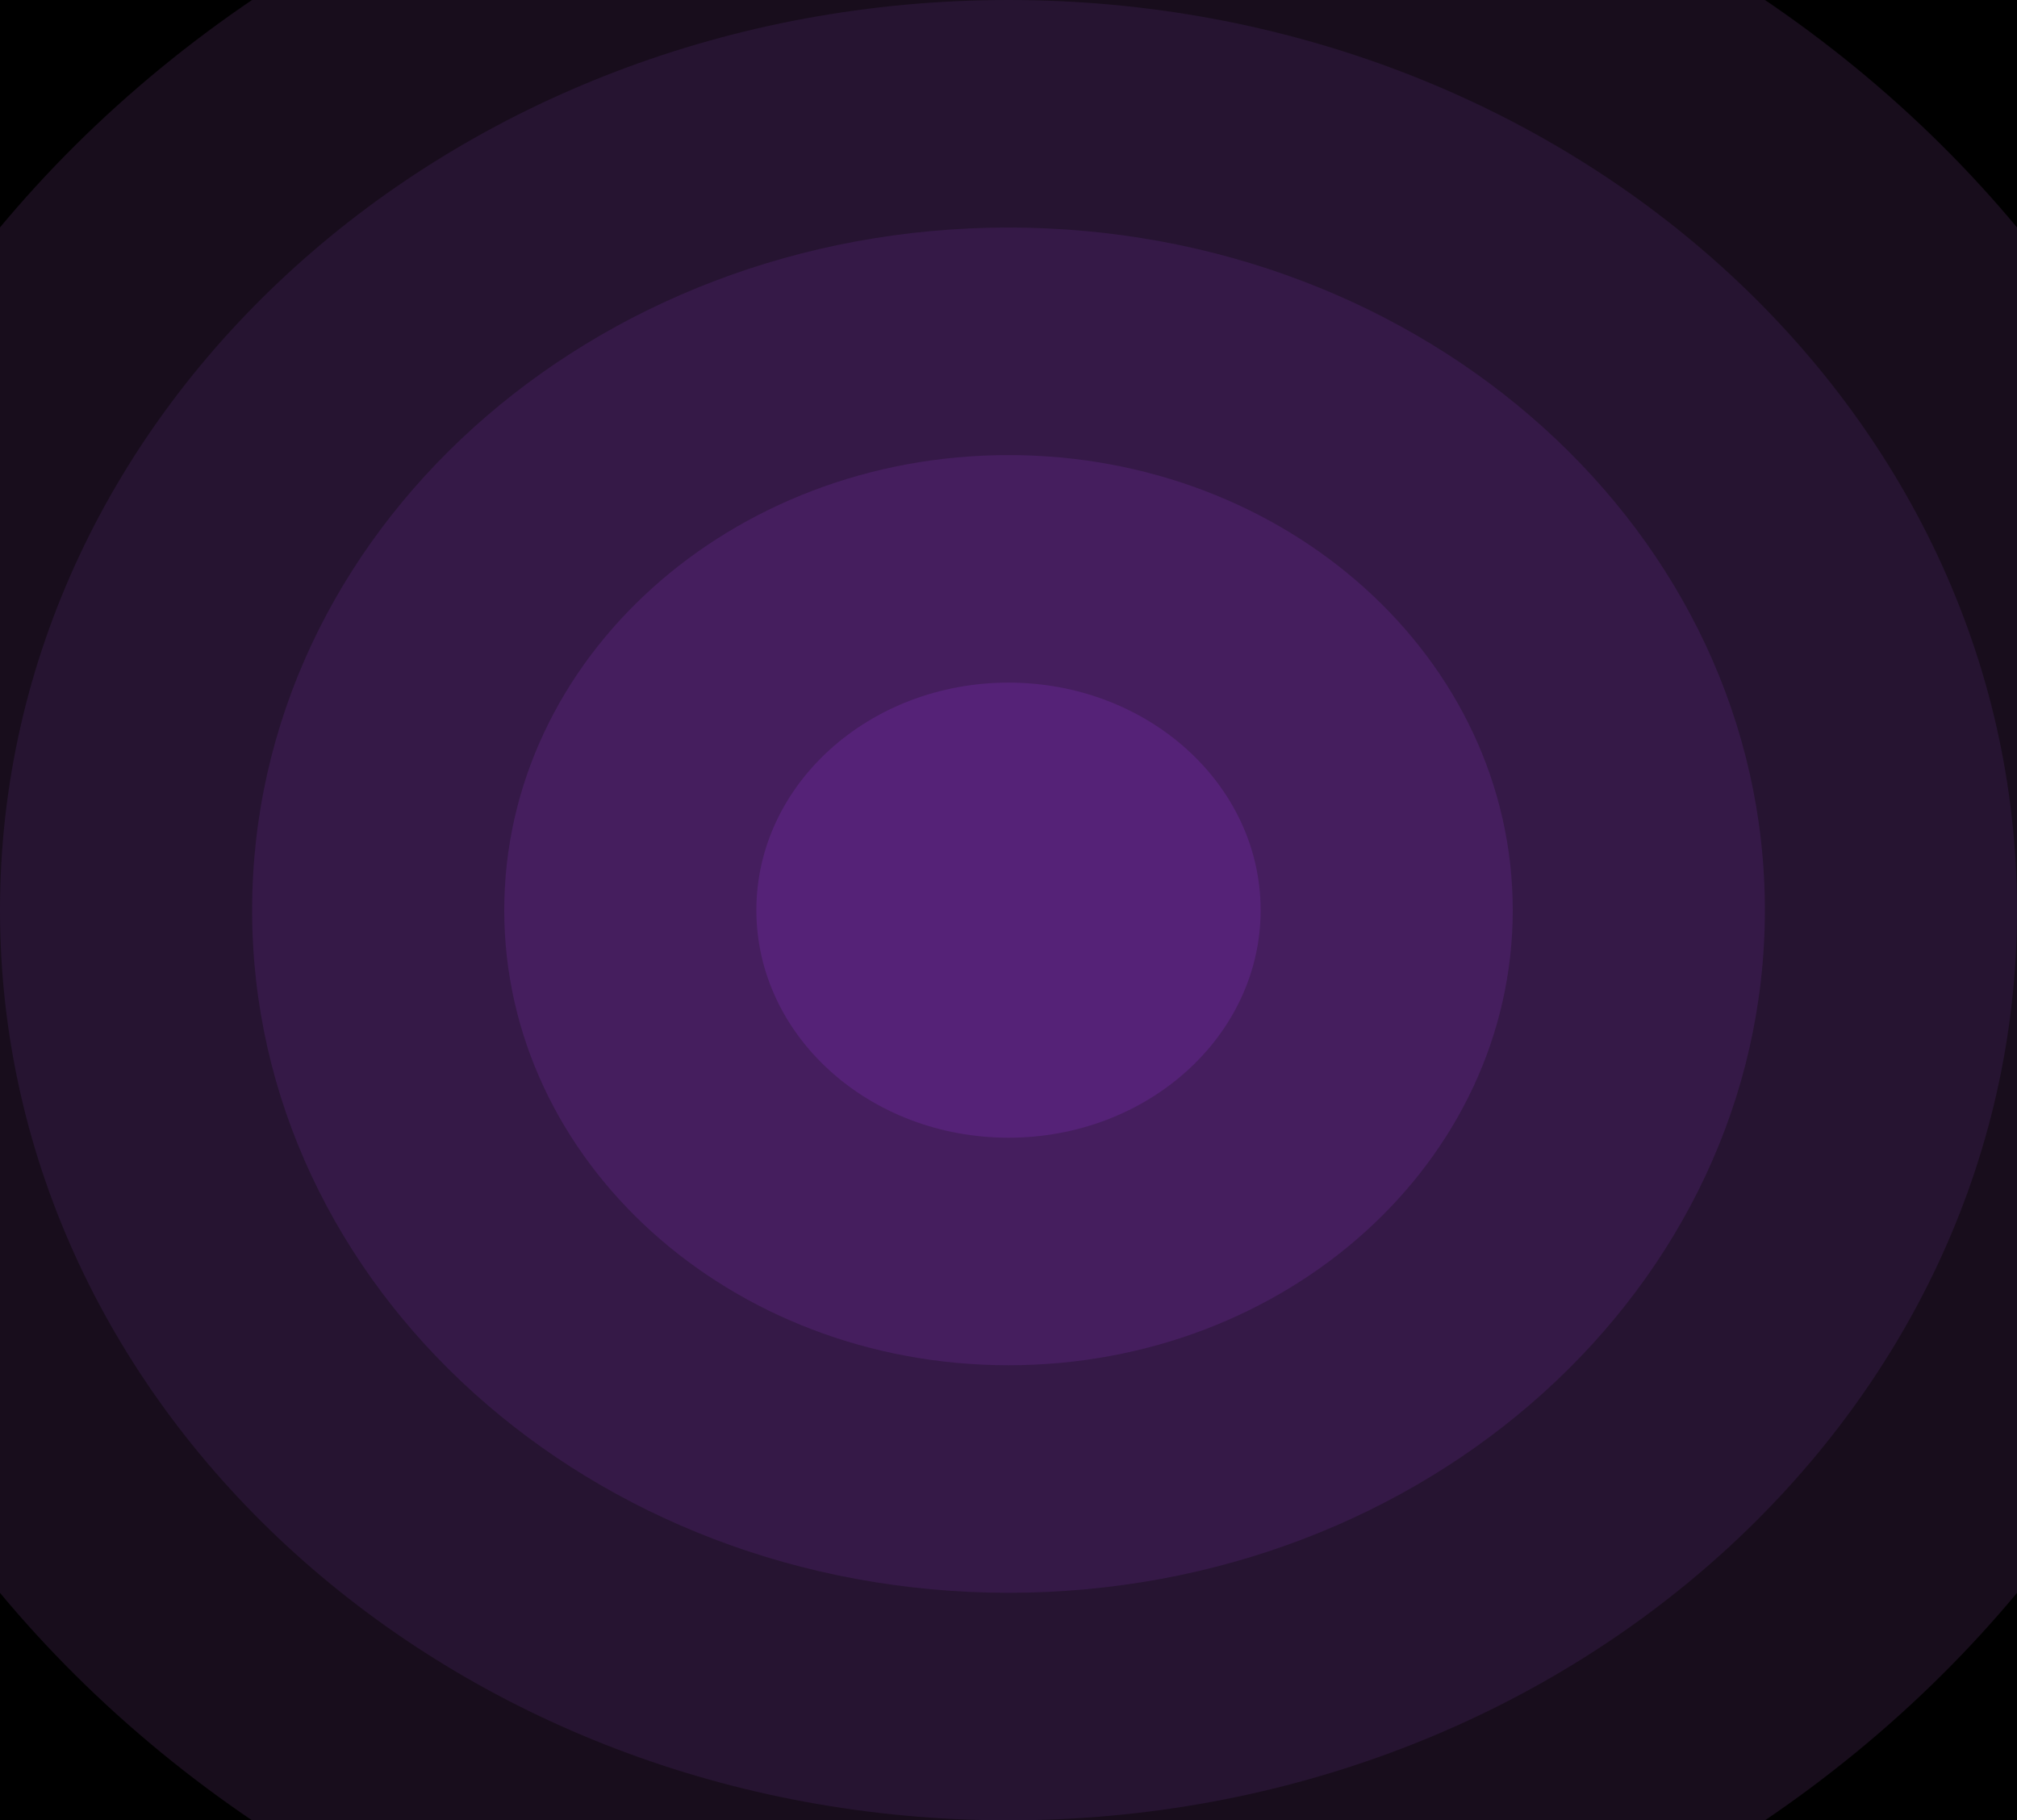 <svg width="195" height="176" viewBox="0 0 195 176" fill="none" xmlns="http://www.w3.org/2000/svg">
<g clip-path="url(#clip0)">
<path d="M195 0H0V176H195V0Z" fill="black"/>
<path d="M97.5 220C178.272 220 243.75 160.902 243.75 88C243.75 15.098 178.272 -44 97.5 -44C16.728 -44 -48.75 15.098 -48.75 88C-48.75 160.902 16.728 220 97.5 220Z" fill="black"/>
<path d="M97.5 198C164.81 198 219.375 148.751 219.375 88C219.375 27.249 164.81 -22 97.5 -22C30.19 -22 -24.375 27.249 -24.375 88C-24.375 148.751 30.19 198 97.5 198Z" fill="#180D1C"/>
<path d="M97.5 176C151.348 176 195 136.601 195 88C195 39.399 151.348 0 97.5 0C43.652 0 0 39.399 0 88C0 136.601 43.652 176 97.5 176Z" fill="#261431"/>
<path d="M97.5 154C137.886 154 170.625 124.451 170.625 88C170.625 51.549 137.886 22 97.5 22C57.114 22 24.375 51.549 24.375 88C24.375 124.451 57.114 154 97.5 154Z" fill="#351947"/>
<path d="M97.5 132C124.424 132 146.25 112.301 146.25 88C146.25 63.7 124.424 44 97.5 44C70.576 44 48.75 63.7 48.75 88C48.75 112.301 70.576 132 97.5 132Z" fill="#451E5E"/>
<path d="M97.5 110C110.962 110 121.875 100.15 121.875 88C121.875 75.85 110.962 66 97.5 66C84.038 66 73.125 75.85 73.125 88C73.125 100.15 84.038 110 97.5 110Z" fill="#552277"/>
</g>
<defs>
<clipPath id="clip0">
<rect width="195" height="176" fill="white"/>
</clipPath>
</defs>
</svg>
